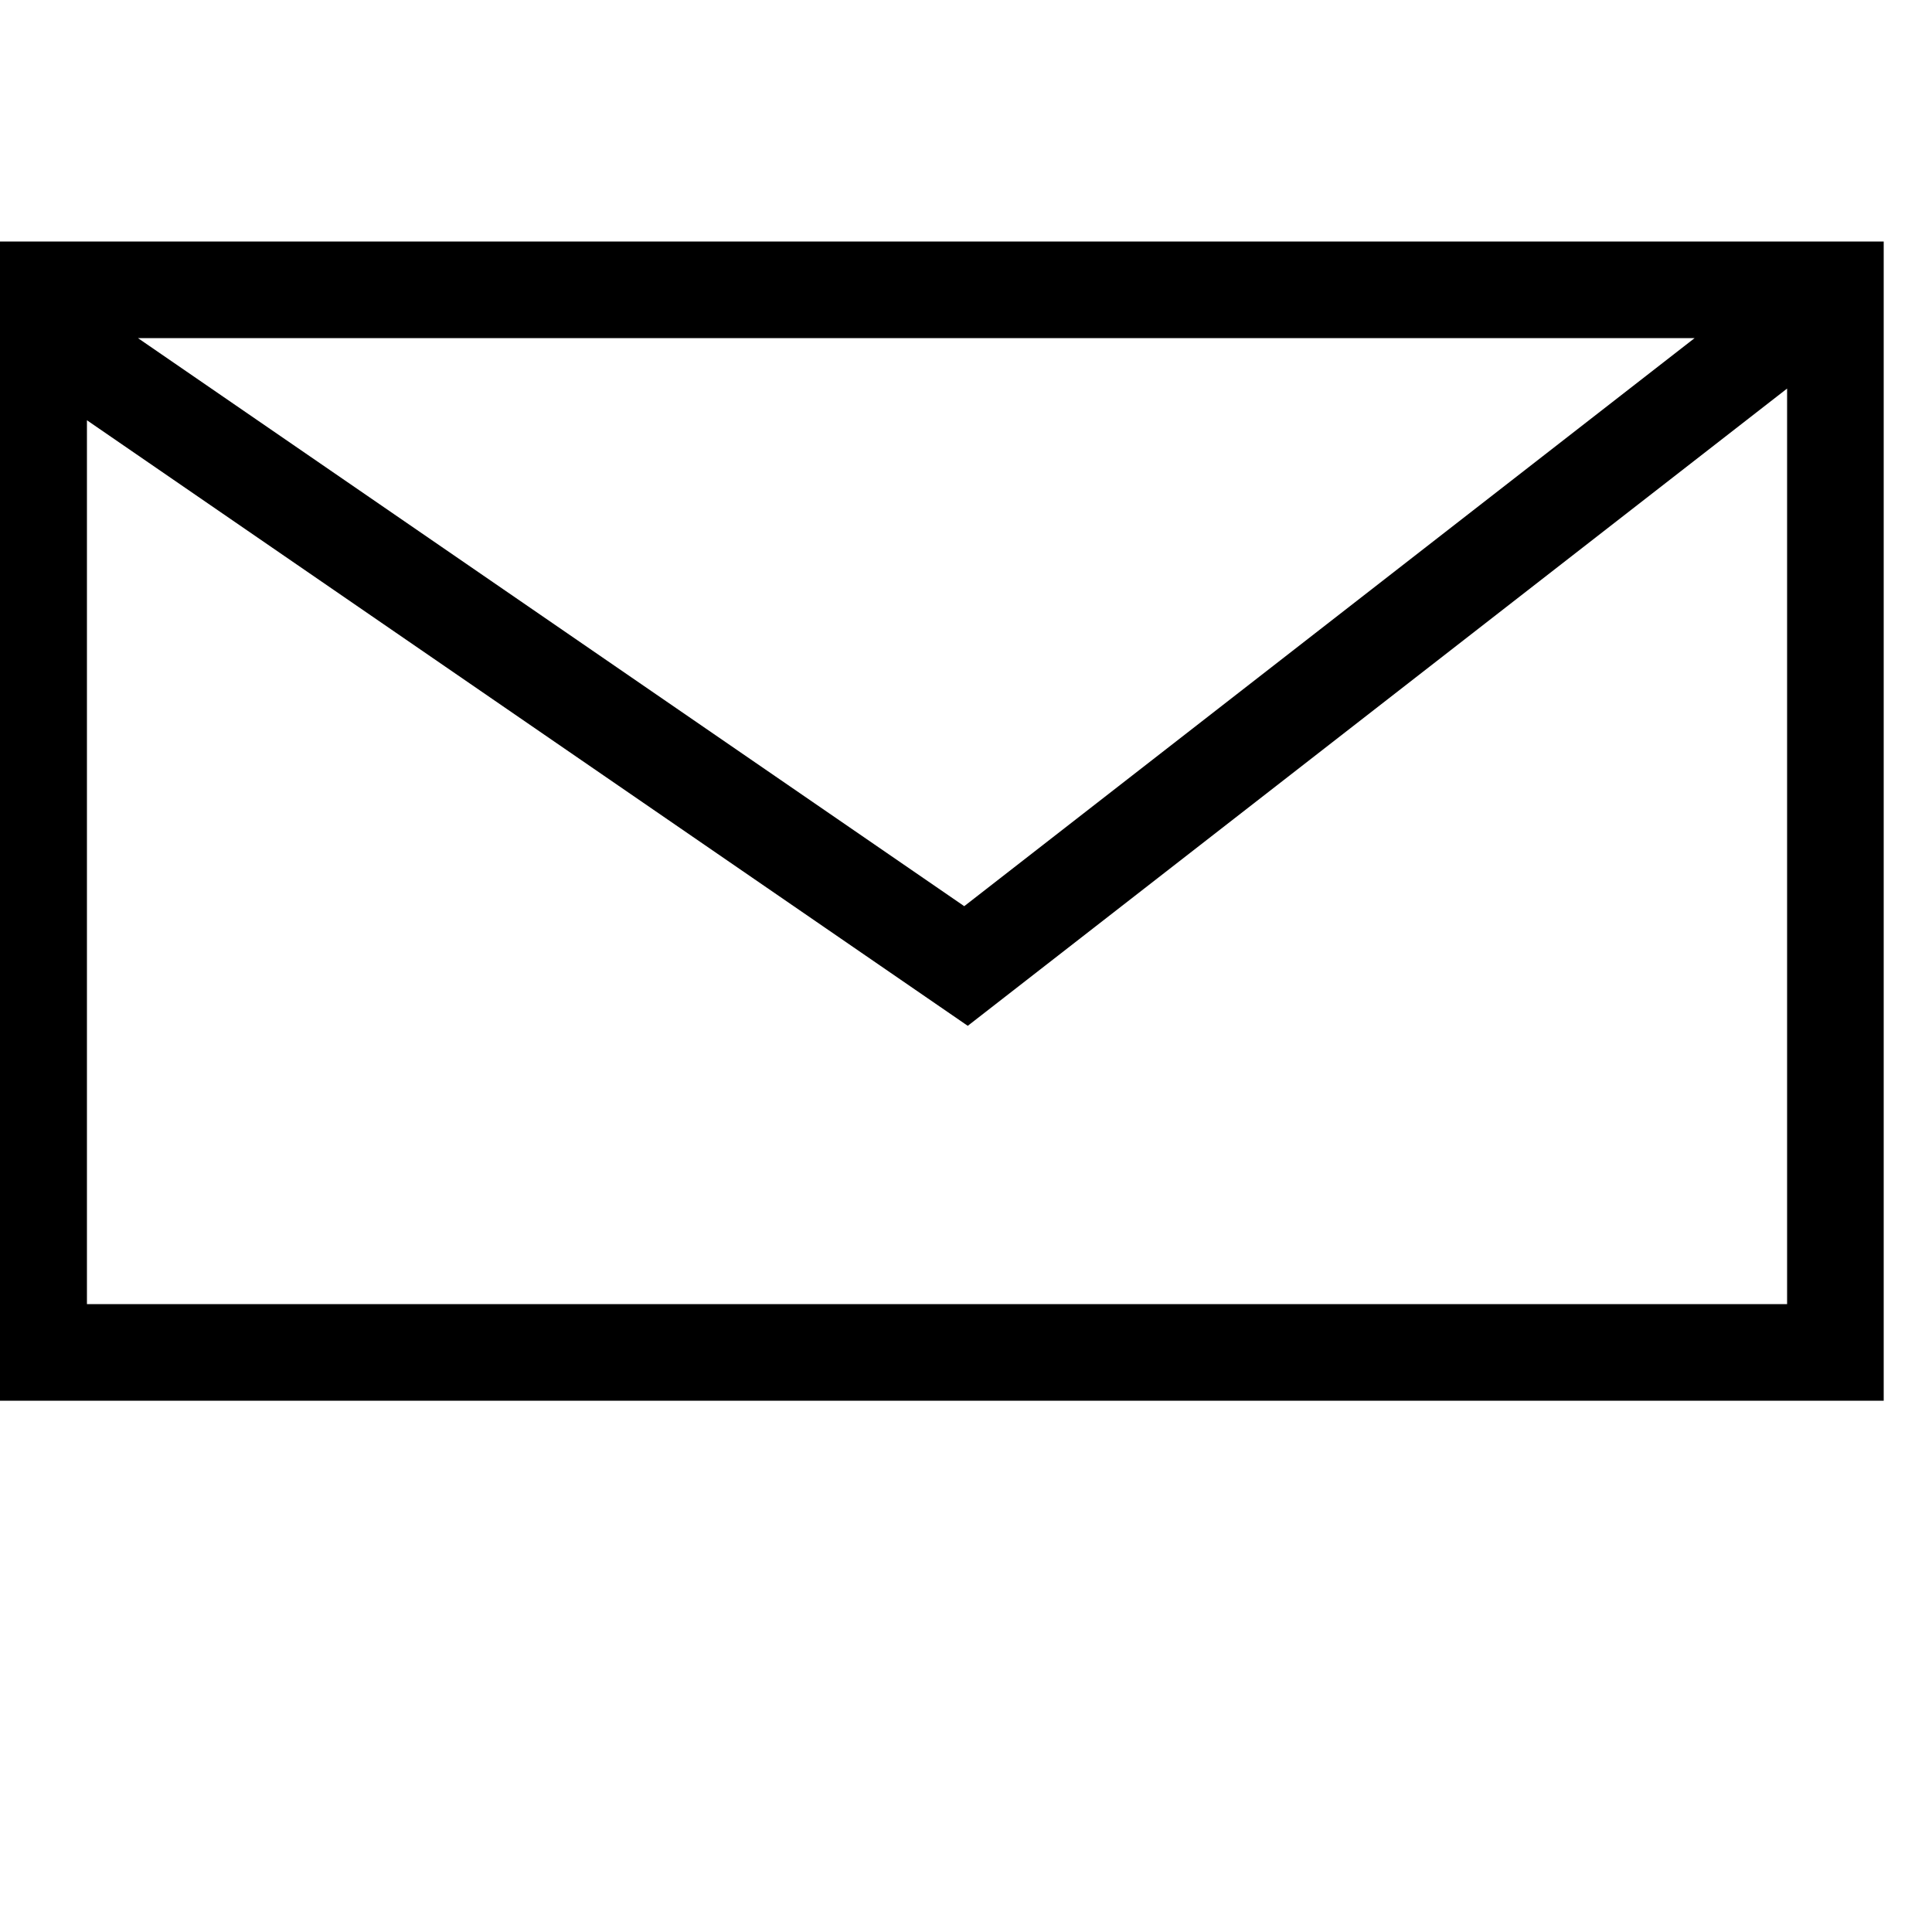 <svg height="100" width="100" xmlns="http://www.w3.org/2000/svg">
  <polyline 
    points="
      0,15
      95,15
      95,70
      2,70
      2,17
      50,50
      95,15" 
    style="
      fill:none;
      stroke:black;
      stroke-width:5;"
  />
  
  <!-- <rect
    y="15"
    x="7.5"
    width="90"
    height="65"
    style="
      fill:none;
      stroke-width:5;
      stroke:black;"
  /> -->
</svg>